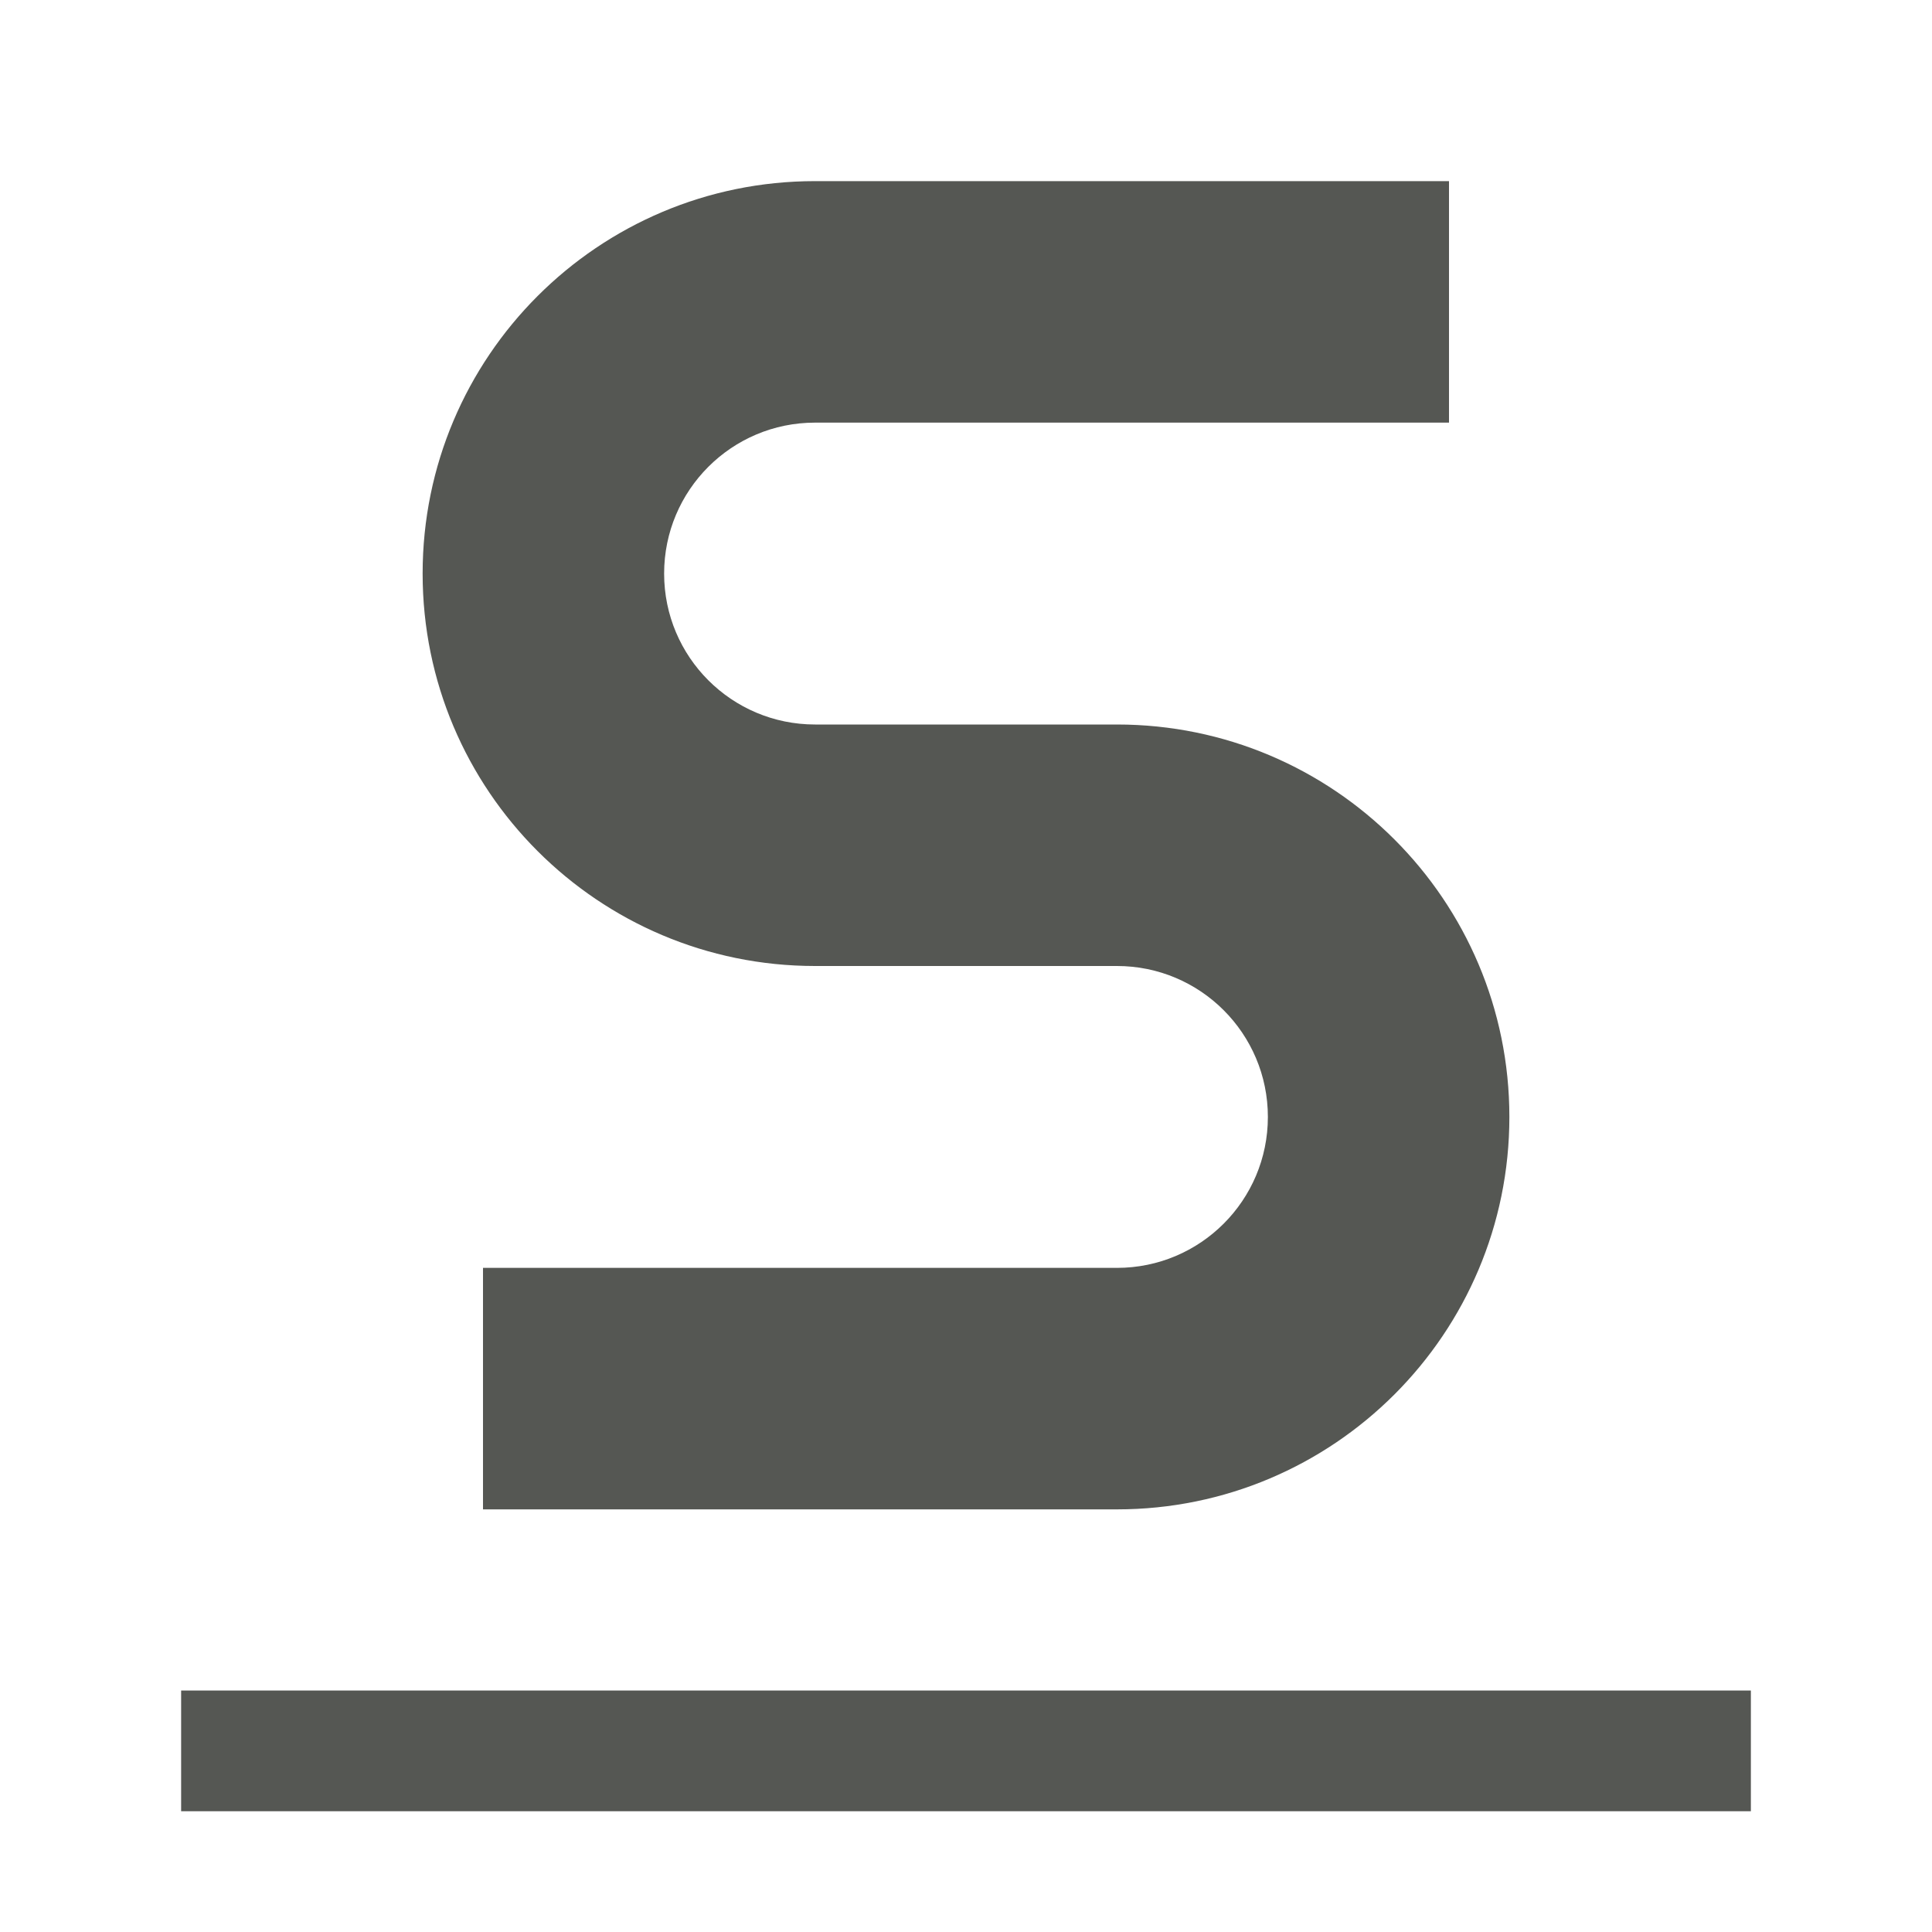 <svg height="32" viewBox="0 0 32 32" width="32" xmlns="http://www.w3.org/2000/svg"><path d="m13.5 3c-3.59 0-6.5 2.91-6.5 6.5 0 3.59 2.91 6.5 6.5 6.5h5c1.381 0 2.5 1.119 2.5 2.5s-1.119 2.5-2.5 2.5h-10.5v1 3h10.5c3.59 0 6.5-2.91 6.5-6.5s-2.91-6.5-6.5-6.5h-5c-1.381 0-2.5-1.119-2.5-2.5 0-1.381 1.119-2.5 2.5-2.5h10.5v-1-3zm-10.5 25v2h26v-2z" fill="#555753"/></svg>